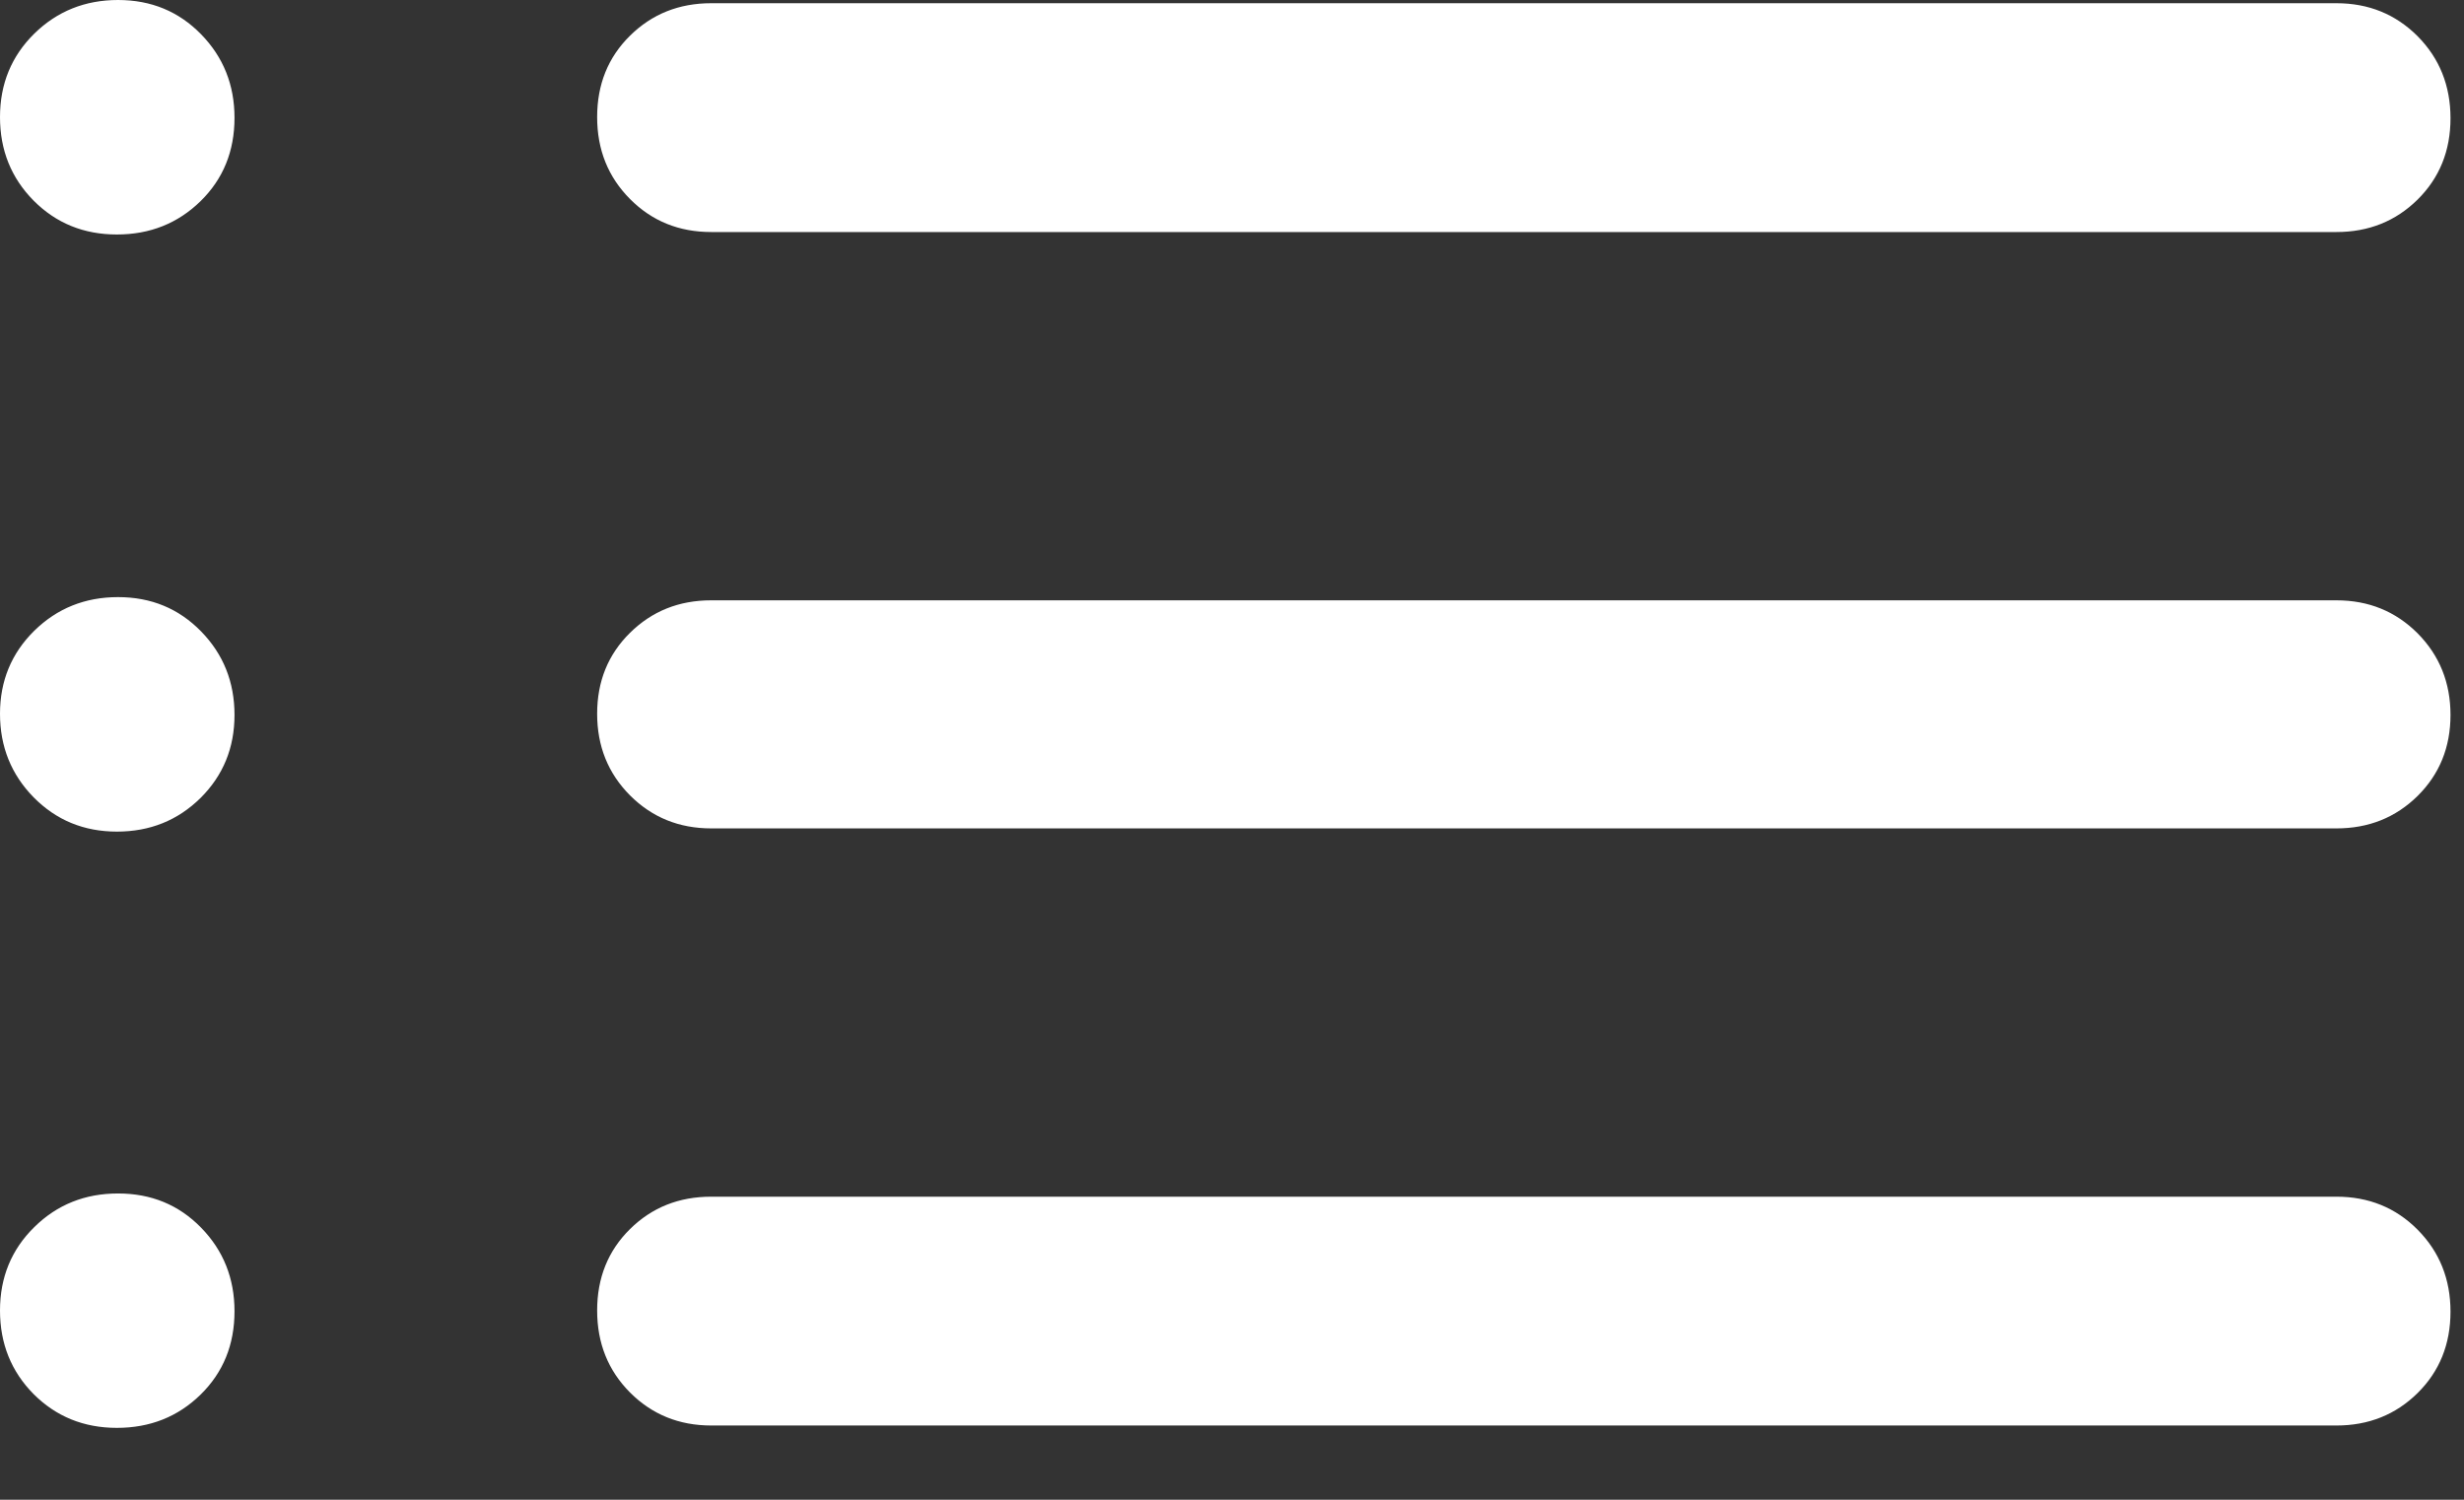 <svg width="23" height="14" viewBox="0 0 23 14" fill="none" xmlns="http://www.w3.org/2000/svg">
    <rect x="0" y="0" width="23" height="14" fill="#333333" stroke="none"/>
    <path d="M6.639 2.166C6.338 2.166 6.086 2.064 5.881 1.858C5.676 1.652 5.574 1.397 5.574 1.093C5.574 0.788 5.676 0.535 5.881 0.333C6.086 0.131 6.338 0.03 6.639 0.03H21.809C22.11 0.03 22.362 0.133 22.567 0.338C22.771 0.544 22.874 0.799 22.874 1.104C22.874 1.408 22.771 1.661 22.567 1.863C22.362 2.065 22.11 2.166 21.809 2.166H6.639ZM6.639 7.733C6.338 7.733 6.086 7.63 5.881 7.425C5.676 7.219 5.574 6.965 5.574 6.663C5.574 6.361 5.676 6.109 5.881 5.907C6.086 5.705 6.338 5.604 6.639 5.604H21.809C22.11 5.604 22.362 5.707 22.567 5.912C22.771 6.118 22.874 6.372 22.874 6.674C22.874 6.976 22.771 7.228 22.567 7.43C22.362 7.632 22.11 7.733 21.809 7.733H6.639ZM6.639 13.307C6.338 13.307 6.086 13.204 5.881 12.999C5.676 12.793 5.574 12.538 5.574 12.233C5.574 11.929 5.676 11.675 5.881 11.473C6.086 11.271 6.338 11.171 6.639 11.171H21.809C22.11 11.171 22.362 11.273 22.567 11.479C22.771 11.685 22.874 11.94 22.874 12.244C22.874 12.549 22.771 12.802 22.567 13.004C22.362 13.206 22.11 13.307 21.809 13.307H6.639ZM1.091 2.189C0.783 2.189 0.524 2.084 0.314 1.873C0.105 1.662 0 1.402 0 1.093C0 0.783 0.107 0.524 0.32 0.314C0.533 0.105 0.794 0 1.102 0C1.411 0 1.669 0.107 1.877 0.32C2.085 0.533 2.189 0.793 2.189 1.1C2.189 1.412 2.083 1.671 1.872 1.878C1.66 2.085 1.4 2.189 1.091 2.189ZM1.091 7.763C0.783 7.763 0.524 7.656 0.314 7.443C0.105 7.23 0 6.97 0 6.663C0 6.356 0.107 6.098 0.32 5.888C0.533 5.679 0.794 5.574 1.102 5.574C1.411 5.574 1.669 5.681 1.877 5.894C2.085 6.107 2.189 6.367 2.189 6.674C2.189 6.981 2.083 7.239 1.872 7.449C1.66 7.658 1.4 7.763 1.091 7.763ZM1.091 13.329C0.783 13.329 0.524 13.224 0.314 13.014C0.105 12.803 0 12.543 0 12.233C0 11.924 0.107 11.664 0.32 11.455C0.533 11.245 0.794 11.141 1.102 11.141C1.411 11.141 1.669 11.247 1.877 11.46C2.085 11.673 2.189 11.933 2.189 12.241C2.189 12.553 2.083 12.812 1.872 13.019C1.66 13.226 1.4 13.329 1.091 13.329Z" fill="white"/>
</svg>
